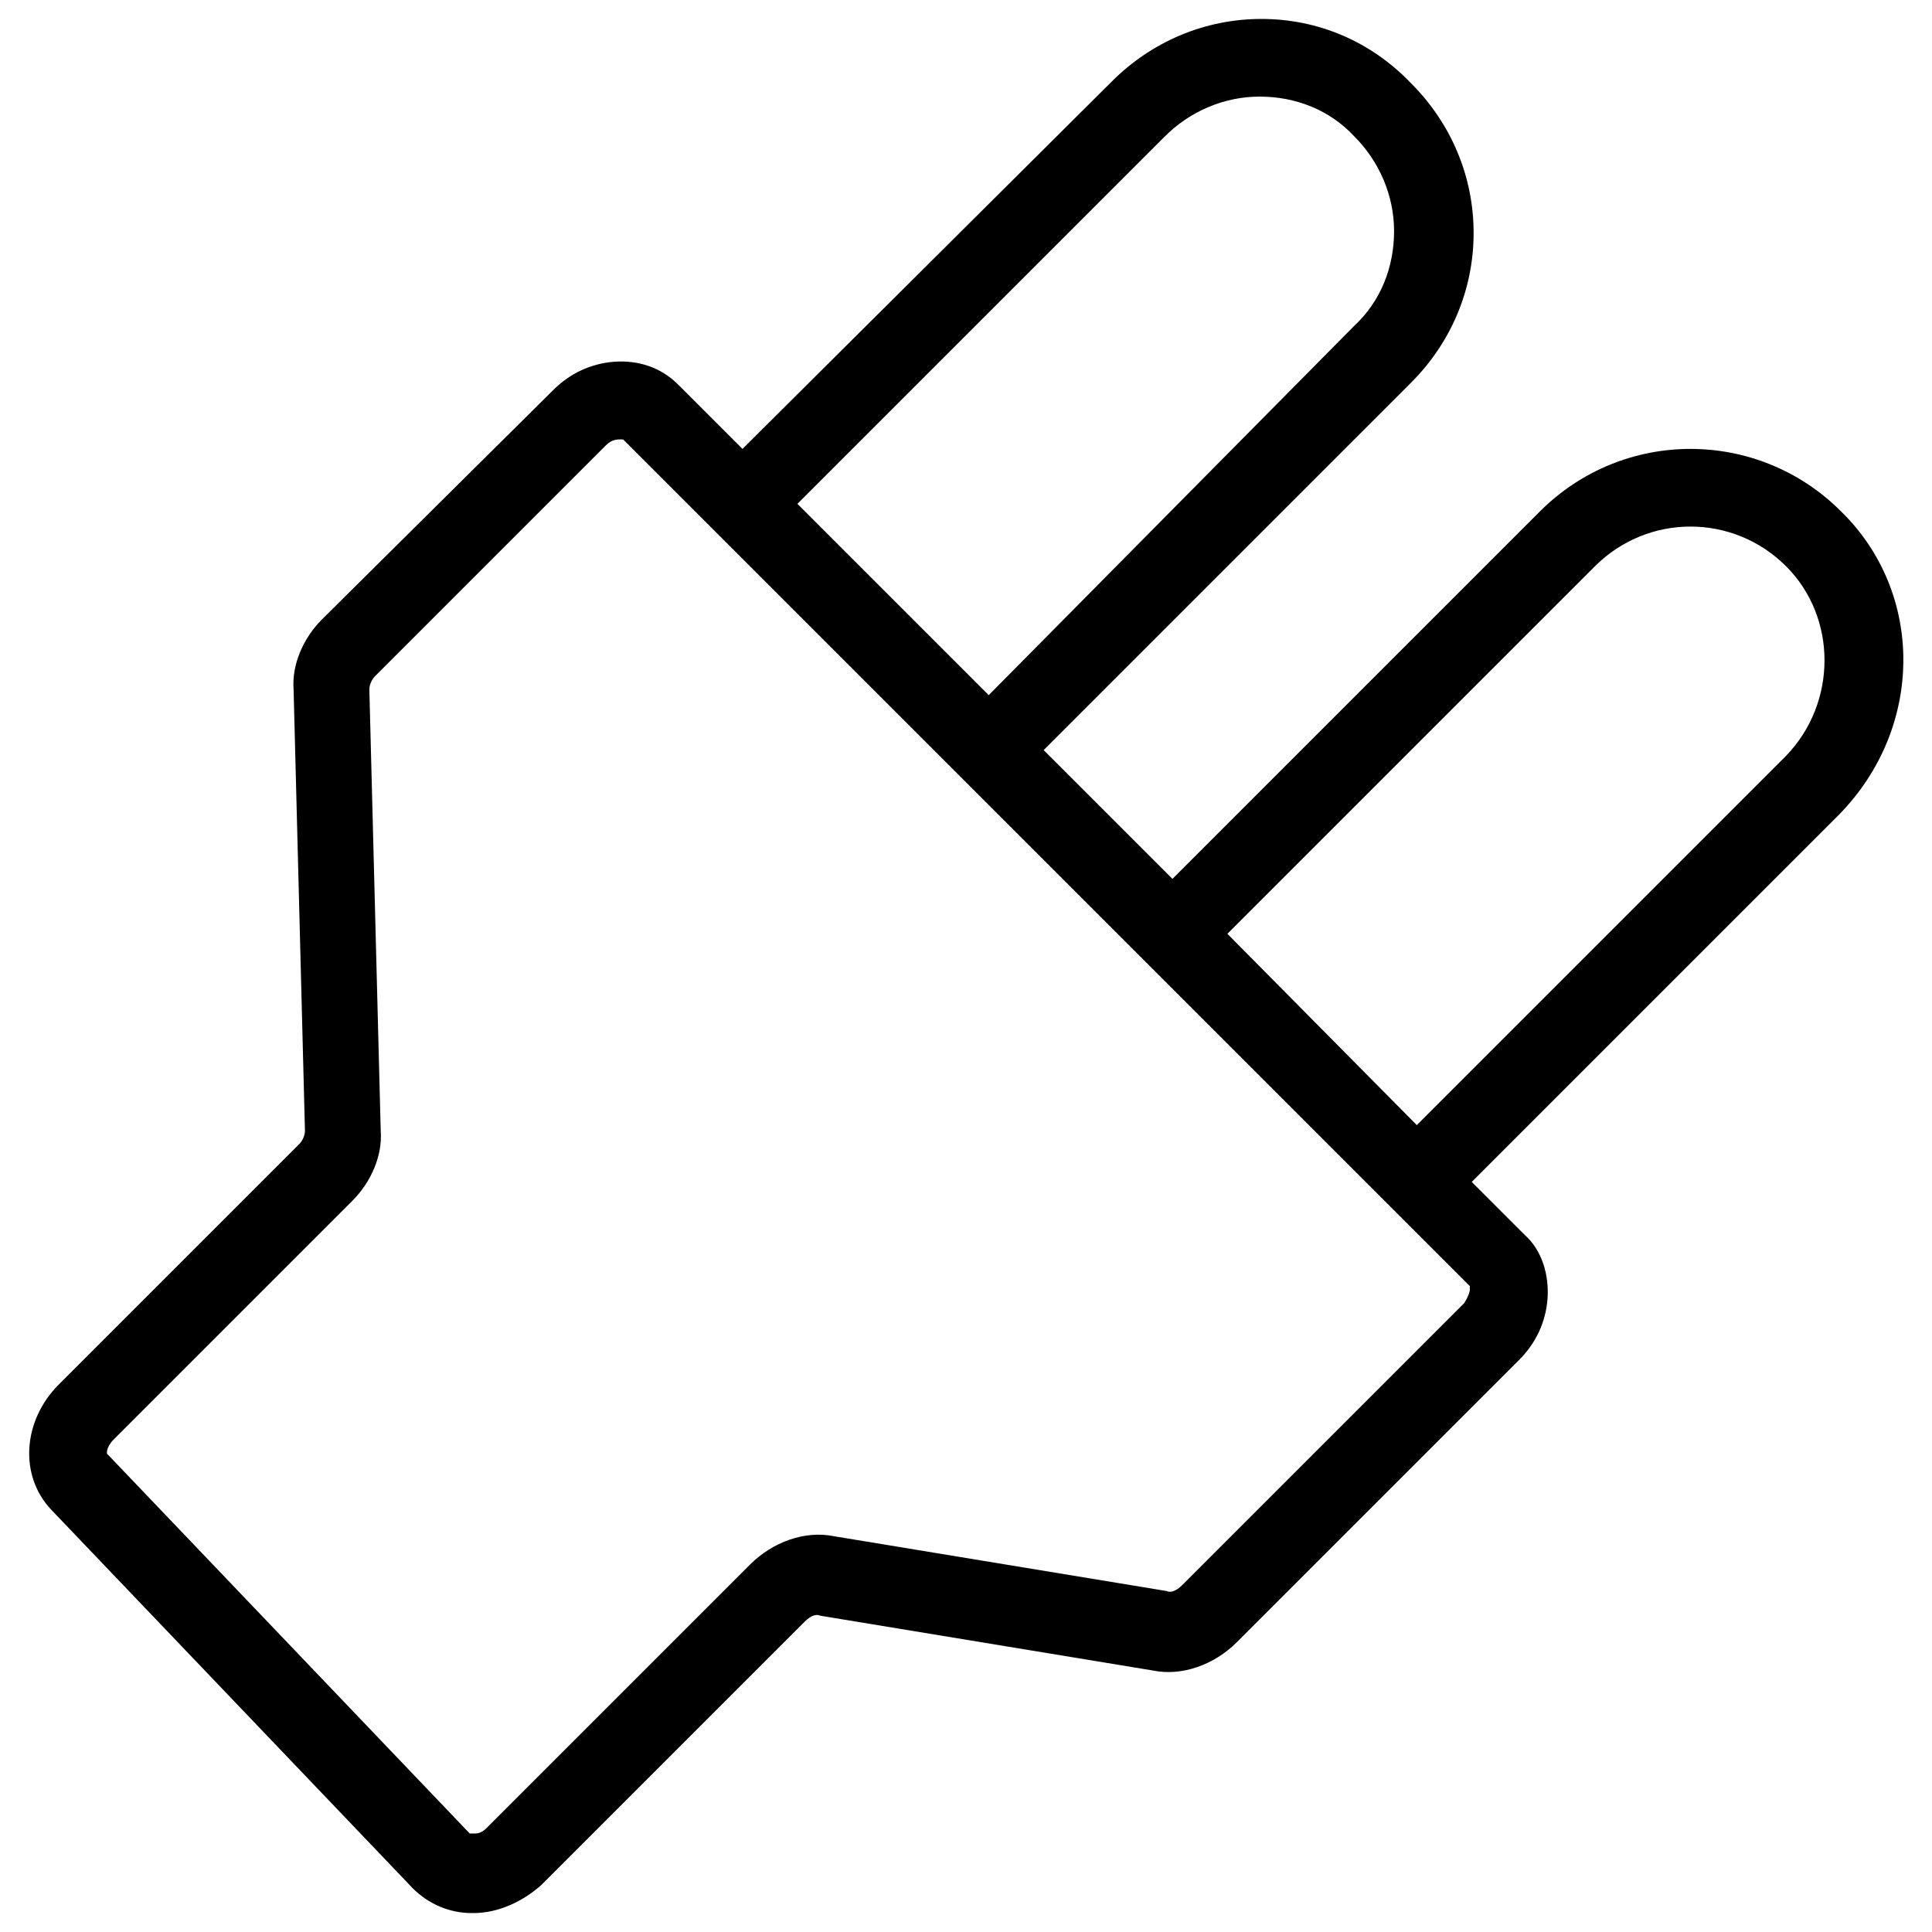 <svg version="1.0" xmlns="http://www.w3.org/2000/svg" viewBox="0 0 102 102"><path d="M97.2 27c-4.4-4.4-11.5-4.4-15.9 0L61.9 46.4l-6.8-6.8 19.4-19.4c2.1-2.1 3.3-4.9 3.3-7.9s-1.2-5.8-3.3-7.9C72.4 2.2 69.6 1 66.6 1s-5.8 1.2-7.9 3.3L39.2 23.7l-3.4-3.4c-.9-.9-2.1-1.3-3.4-1.2-1.2.1-2.3.6-3.2 1.5L17 32.7c-1 1-1.6 2.4-1.5 3.7l.6 23.3c0 .2-.1.5-.3.7L3.1 73.1C1.2 75 1 77.9 2.7 79.7l19.1 20c.8.8 1.9 1.3 3.1 1.3h.1c1.3 0 2.6-.6 3.6-1.5l13.9-13.9c.3-.3.6-.4.8-.3l17.6 2.9c1.5.3 3.2-.3 4.4-1.5l14.9-14.9c.9-.9 1.4-2 1.5-3.2.1-1.3-.3-2.6-1.2-3.4l-2.8-2.8L97.1 43c4.5-4.6 4.5-11.7.1-16zM61.5 7.2c1.3-1.3 3.1-2.1 5-2.1s3.7.7 5 2.1c1.3 1.3 2.1 3.1 2.1 5s-.7 3.7-2.1 5L52.2 36.7 42.1 26.6 61.5 7.2zm16.1 60.7v.2c0 .1-.1.4-.3.7L62.4 83.7c-.3.3-.6.4-.8.3L44 81.1c-1.5-.3-3.2.3-4.4 1.5L25.7 96.5c-.3.3-.5.3-.7.3h-.2l-19.1-20c-.1 0-.1-.4.3-.8l12.6-12.6c1-1 1.6-2.4 1.5-3.7l-.6-23.3c0-.2.1-.5.3-.7L32 23.5c.3-.3.6-.3.7-.3h.2l3.4 3.4 1.5 1.5 14.4 14.4 6.8 6.8 15.9 15.9 2.7 2.7zm16.7-28L74.8 59.4l-10-10.1 19.4-19.4c2.8-2.8 7.3-2.8 10.1 0 2.7 2.7 2.7 7.2 0 10z"/></svg>